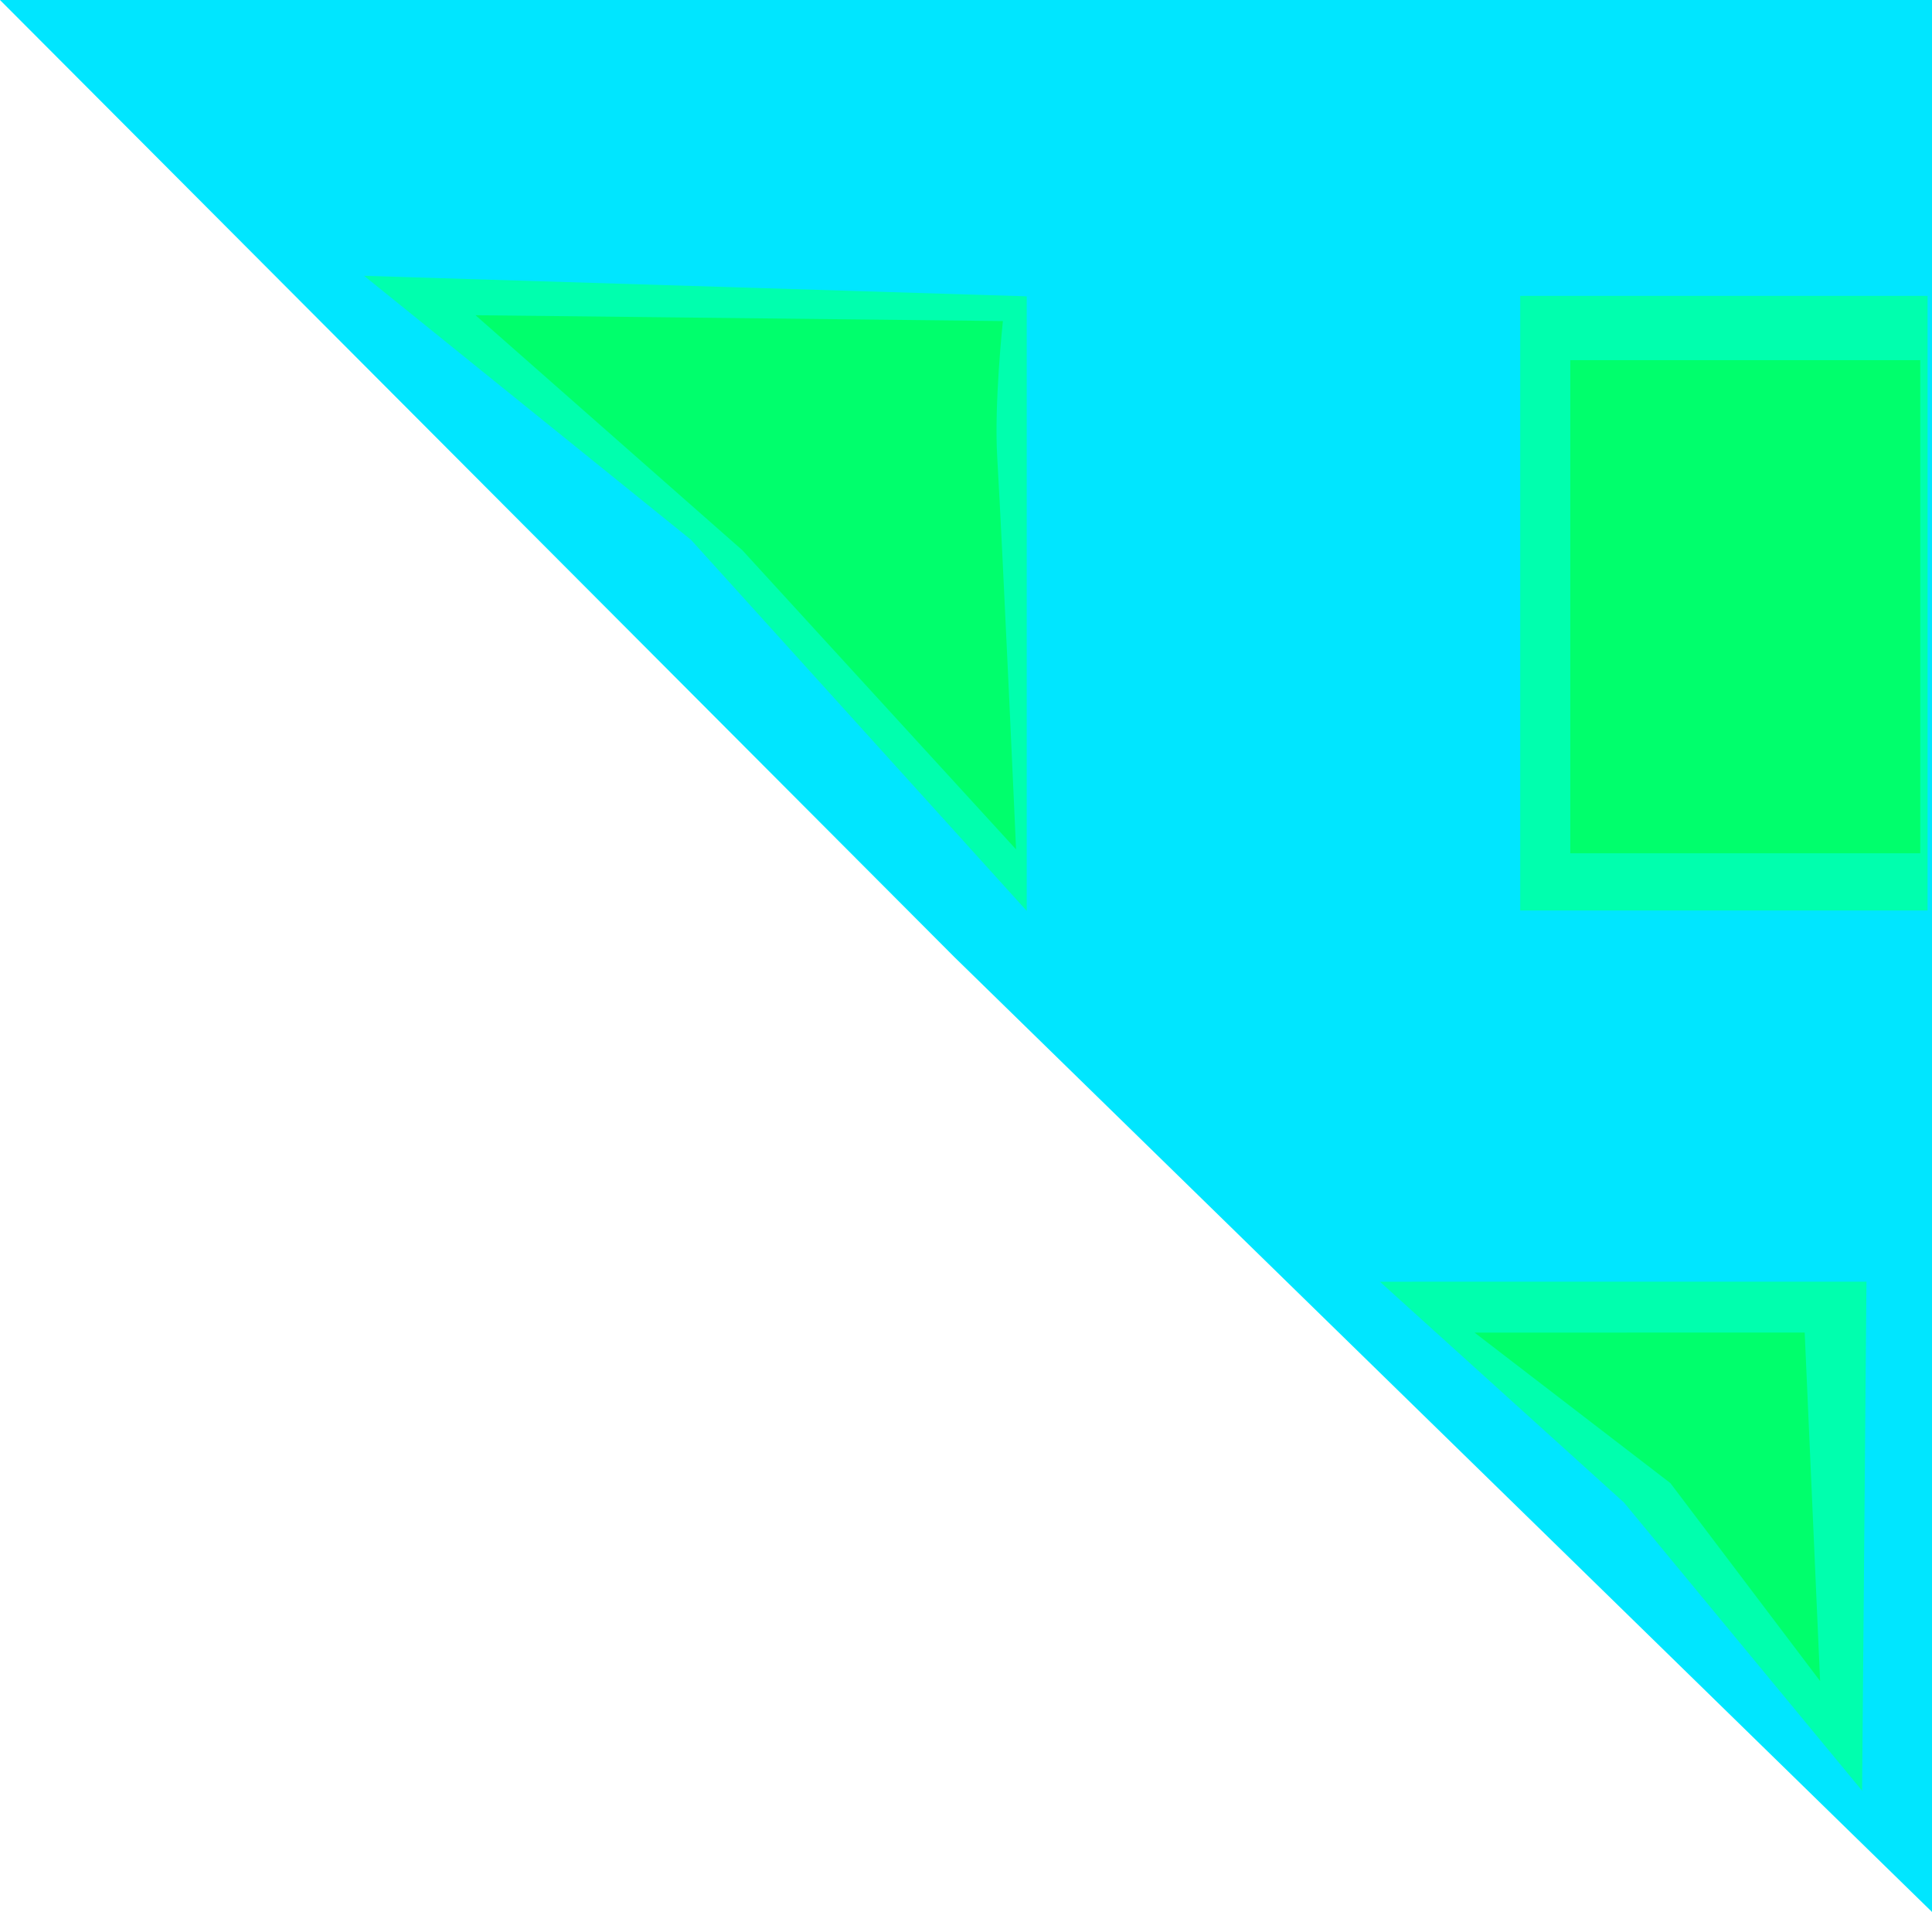 <svg version="1.1" xmlns="http://www.w3.org/2000/svg" xmlns:xlink="http://www.w3.org/1999/xlink" width="31.37" height="31.043" viewBox="0,0,31.37,31.043"><g transform="translate(-224.315,-164.479)"><g data-paper-data="{&quot;isPaintingLayer&quot;:true}" fill-rule="nonzero" stroke-width="0" stroke-linecap="butt" stroke-linejoin="miter" stroke-miterlimit="10" stroke-dasharray="" stroke-dashoffset="0" style="mix-blend-mode: normal"><path d="M255.685,164.479v31.043l-15.87,-15.5l-15.5,-15.543z" data-paper-data="{&quot;index&quot;:null}" fill="#00e6ff" stroke="#00ffff"/><path d="M240.986,169.29v9.979l-5.45,-6.024l-5.31,-4.288z" data-paper-data="{&quot;index&quot;:null}" fill="#00ffae" stroke="#000000"/><path d="M255.613,169.283v9.979h-6.614v-9.979z" data-paper-data="{&quot;index&quot;:null}" fill="#00ffae" stroke="#000000"/><path d="M254.621,185.289l-0.071,8.265l-3.866,-4.679l-3.964,-3.586z" data-paper-data="{&quot;index&quot;:null}" fill="#00ffae" stroke="#000000"/><path d="M240.599,169.692c0,0 -0.144,1.333 -0.092,2.212c0.091,1.541 0.306,6.366 0.306,6.366l-4.444,-4.857l-4.333,-3.816z" data-paper-data="{&quot;index&quot;:null}" fill="#00ff6c" stroke="none"/><path d="M253.618,186.115c0,0 0.14,3.173 0.186,4.211c0.027,0.608 0.064,1.447 0.064,1.447l-2.431,-3.214l-3.179,-2.443z" data-paper-data="{&quot;index&quot;:null}" fill="#00ff6c" stroke="none"/><path d="M255.494,170.327v8.006h-5.682v-8.006z" data-paper-data="{&quot;index&quot;:null}" fill="#00ff6c" stroke="none"/></g></g></svg>